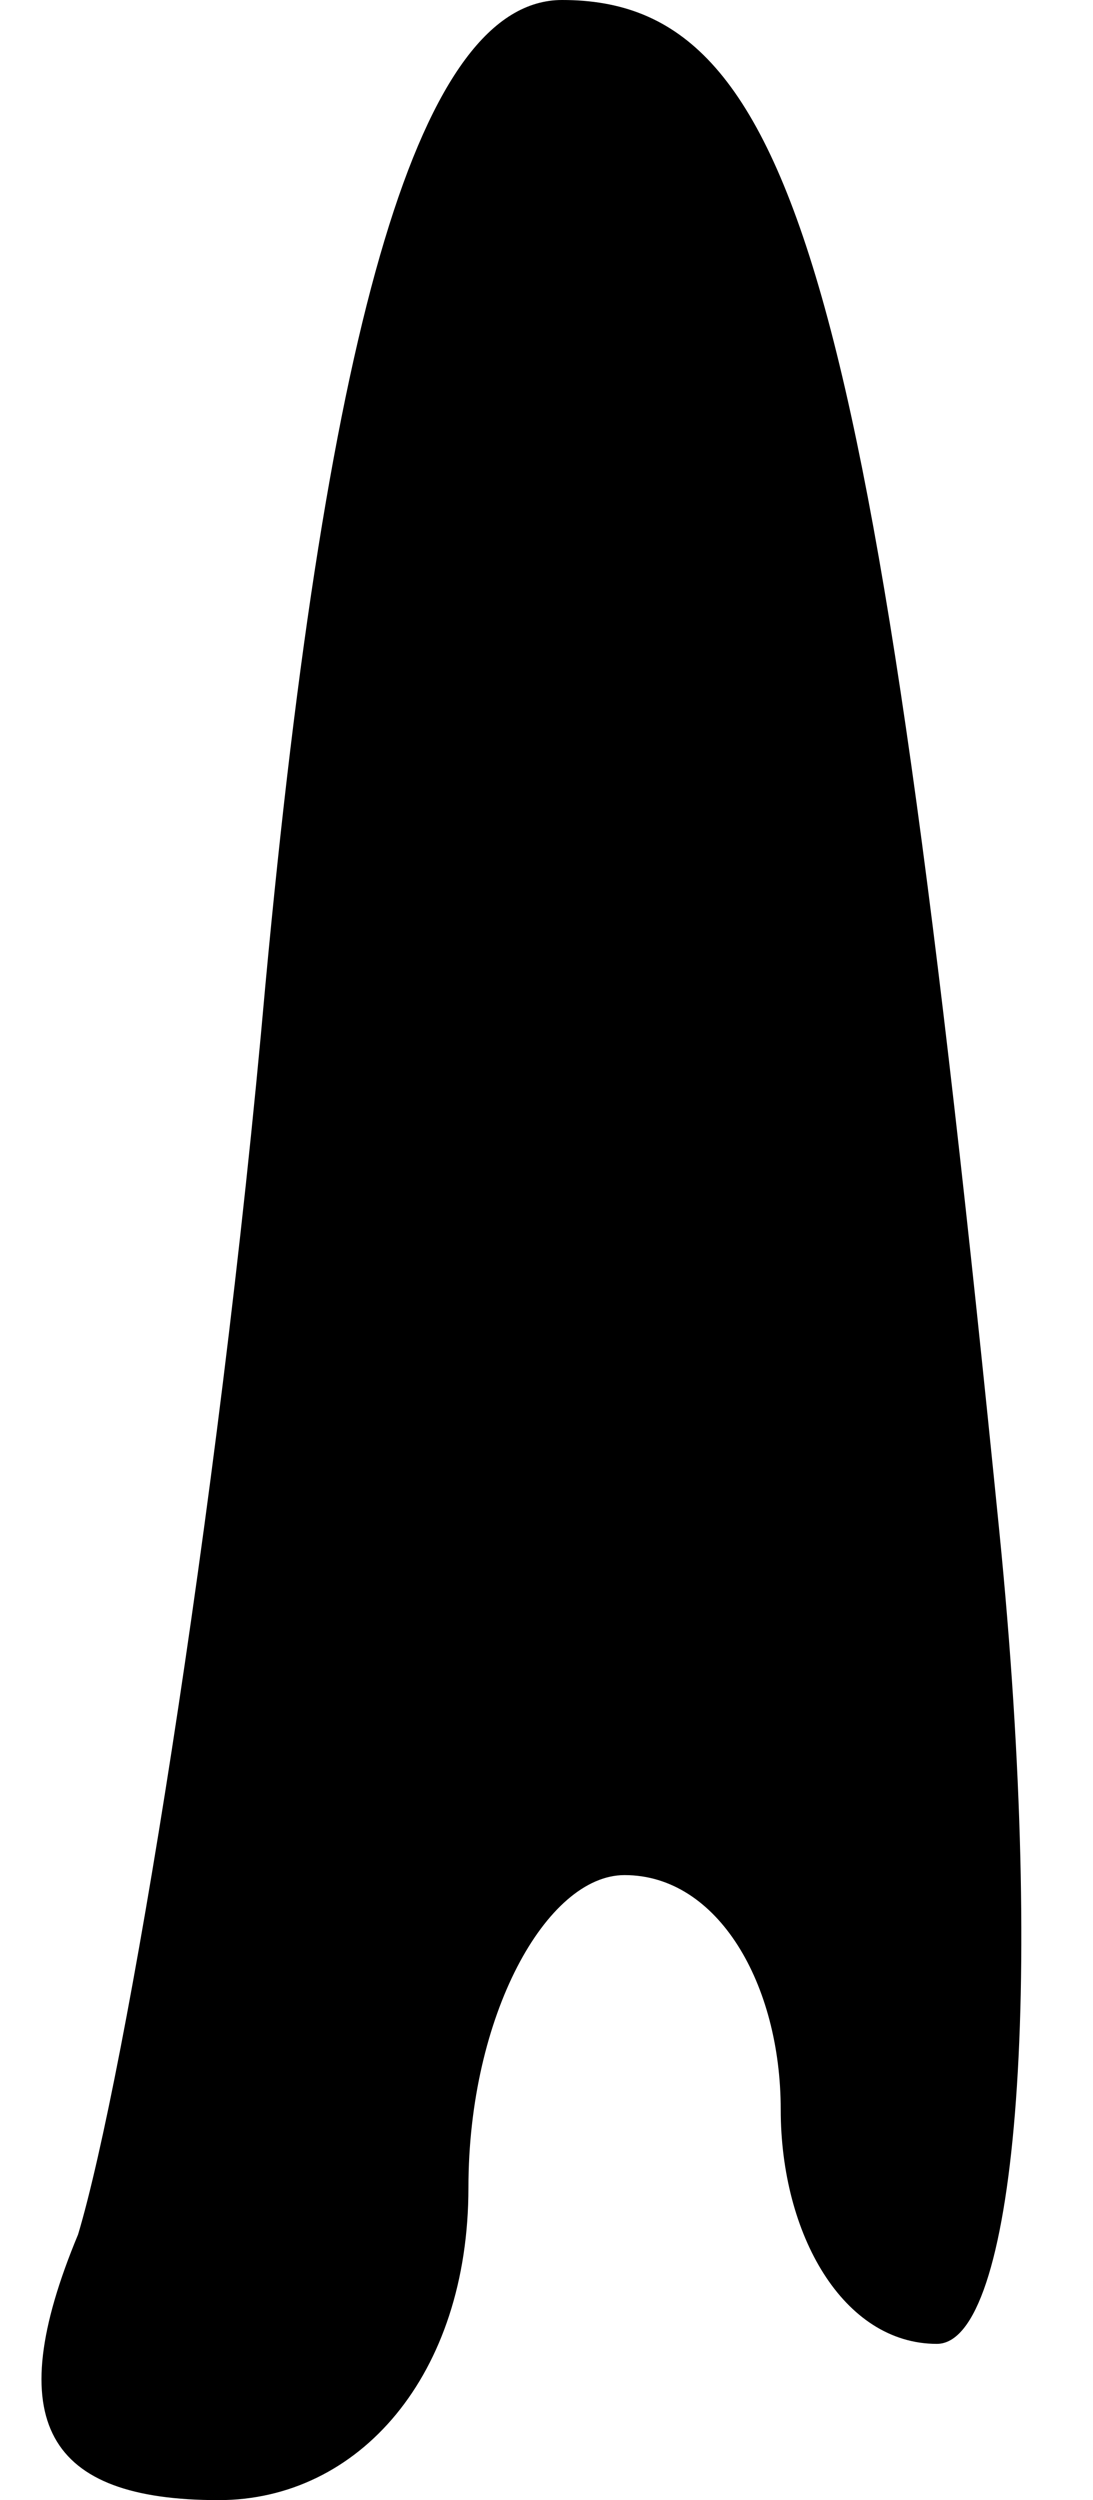 <?xml version="1.0" standalone="no"?>
<!DOCTYPE svg PUBLIC "-//W3C//DTD SVG 20010904//EN"
 "http://www.w3.org/TR/2001/REC-SVG-20010904/DTD/svg10.dtd">
<svg version="1.0" xmlns="http://www.w3.org/2000/svg"
 width="7pt" height="16pt" viewBox="0 0 7 16"
 preserveAspectRatio="xMidYMid meet">
<g transform="translate(0,16) scale(0.1,-0.1)"
fill="#000000" stroke="none">
<path fill="#000000" stroke="none" d="M17 97 c-3 -34 -9 -70 -12 -80 -5 -12
-2 -17 9 -17 9 0 16 8 16 20 0 11 5 20 10 20 6 0 10 -7 10 -15 0 -8 4 -15 10
-15 5 0 7 22 4 52 -8 80 -13 98 -28 98 -9 0 -15 -20 -19 -63z"/>
</g>
</svg>
